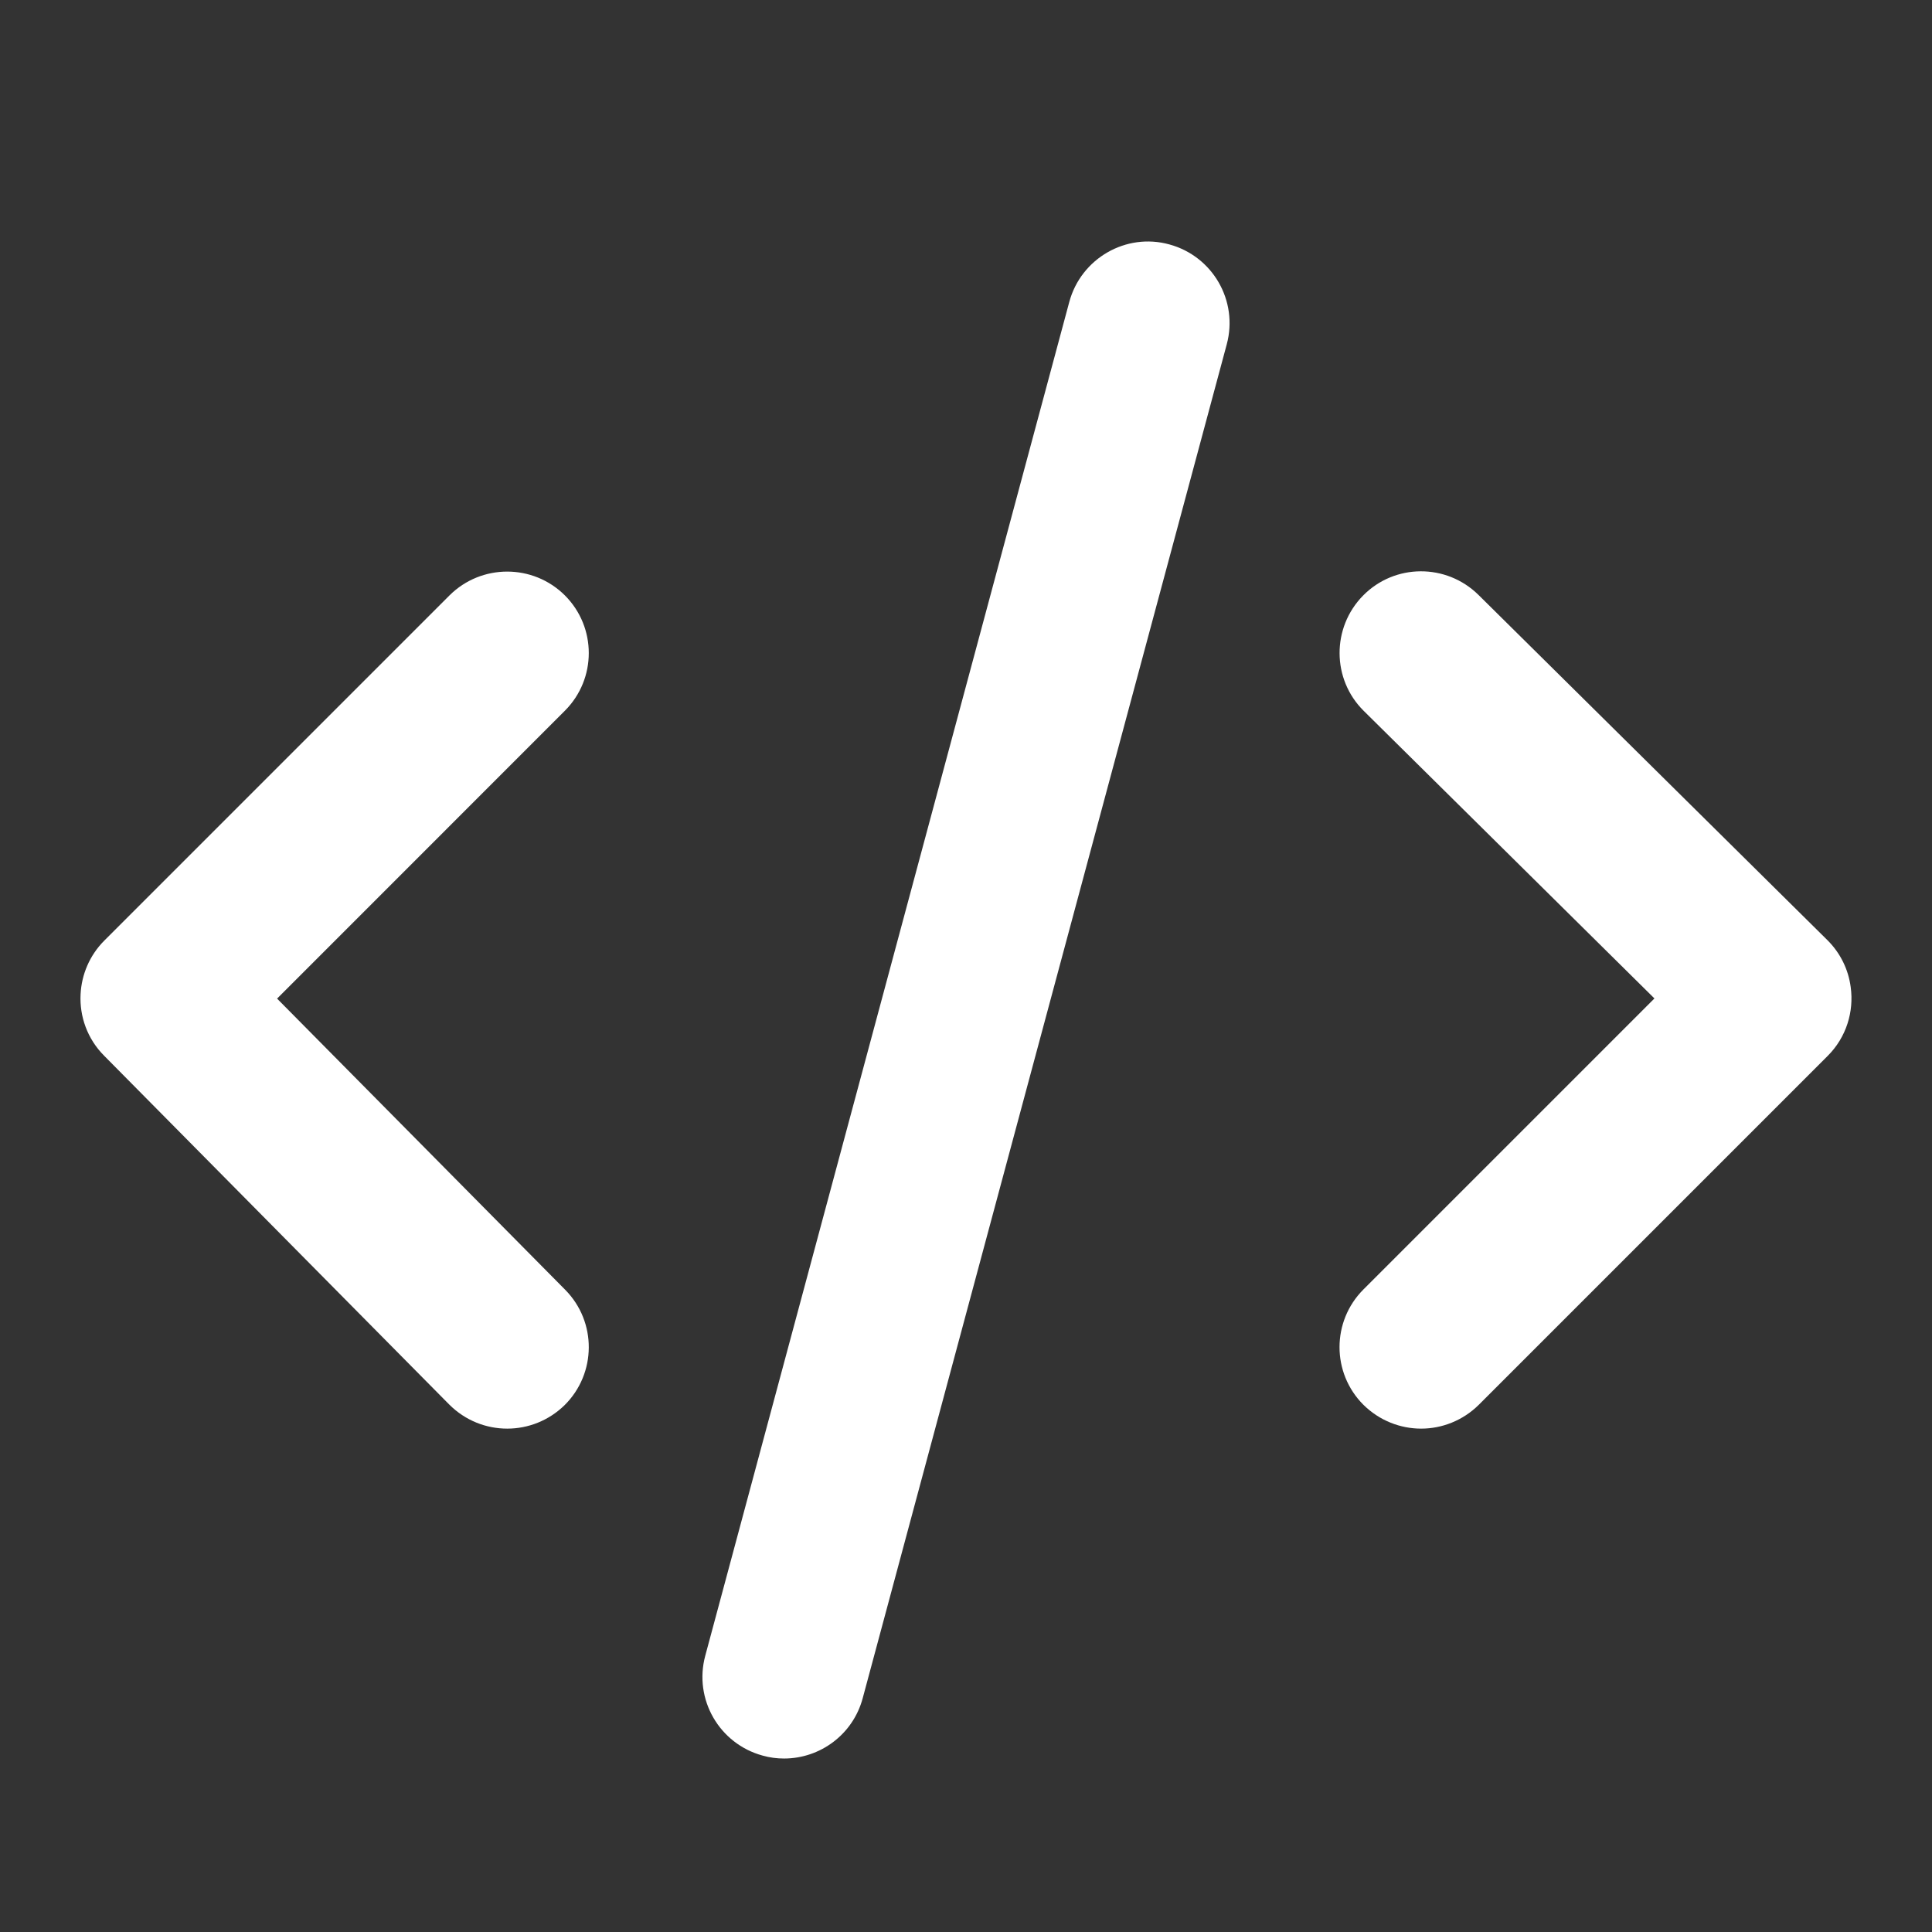 <svg width="24" height="24" viewBox="0 0 24 24" fill="none" xmlns="http://www.w3.org/2000/svg">
<rect x="0" y="0" width="24" height="24" fill="#333333" stroke="none"/>
<path d="M14.525 3.036C15.064 3.182 15.385 3.736 15.239 4.278L10.717 21.095C10.596 21.547 10.188 21.845 9.74 21.845C9.652 21.845 9.563 21.834 9.475 21.809C8.936 21.663 8.615 21.109 8.761 20.568L13.283 3.751C13.429 3.209 13.989 2.888 14.525 3.036ZM7.017 7.396C7.413 7.792 7.413 8.433 7.017 8.829L3.442 12.405L7.021 16.022C7.415 16.42 7.411 17.062 7.013 17.456C6.815 17.649 6.559 17.747 6.301 17.747C6.04 17.747 5.78 17.647 5.58 17.447L1.293 13.114C1.084 12.904 0.987 12.625 1.001 12.351C1.013 12.108 1.112 11.868 1.297 11.683L5.584 7.396C5.98 7.002 6.621 7.002 7.017 7.396ZM18.366 7.39L22.699 11.677C22.865 11.841 22.962 12.048 22.99 12.262C23.032 12.566 22.937 12.885 22.703 13.118L18.37 17.451C18.172 17.647 17.912 17.747 17.654 17.747C17.395 17.747 17.135 17.647 16.937 17.451C16.541 17.056 16.541 16.414 16.937 16.018L20.552 12.403L16.941 8.831C16.543 8.438 16.541 7.796 16.933 7.398C17.325 7 17.966 6.996 18.366 7.39Z" fill="white"/>
</svg>
